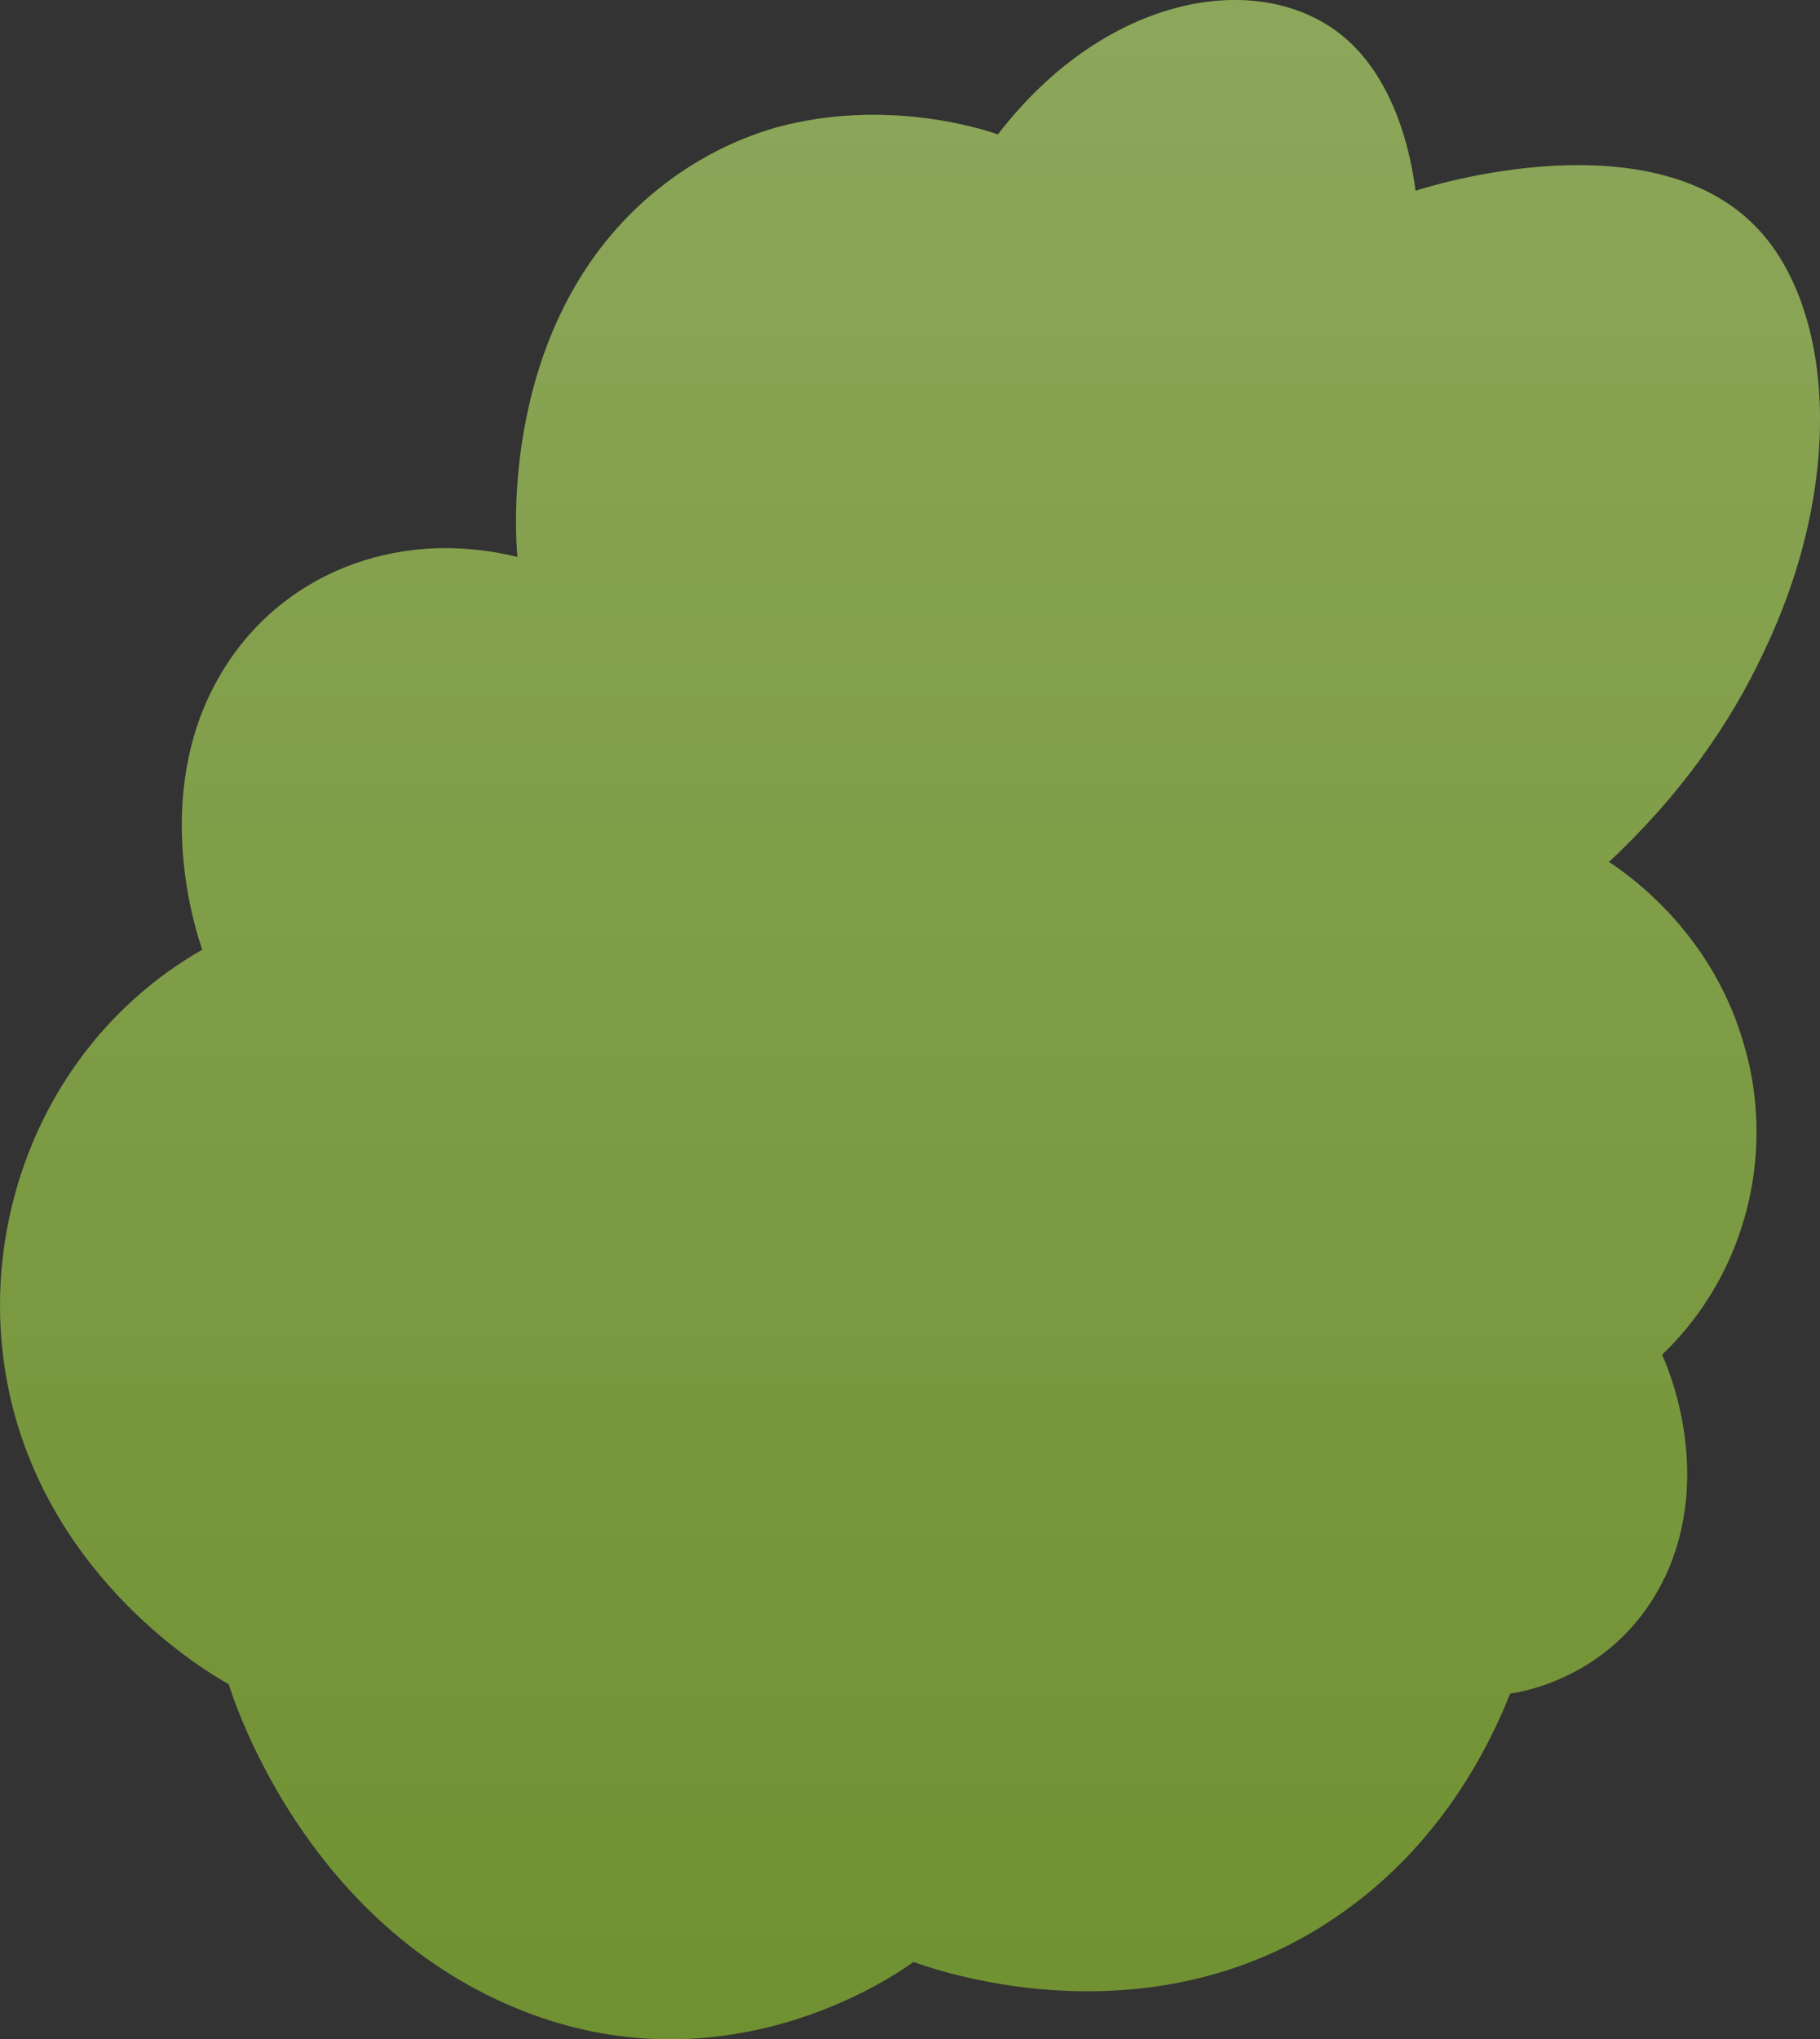 <svg width="167" height="187" viewBox="0 0 167 187" fill="none" xmlns="http://www.w3.org/2000/svg">
<rect x="0" y="0" width="167" height="187" fill="#333333" stroke="none"/>
<path d="M152.753 144.639C148.417 153.726 139.632 155.174 138.566 155.295C136.737 159.932 132.282 169.19 122.668 175.738C105.849 187.279 86.918 181.023 83.819 179.91C82.417 180.923 66.013 192.628 46.108 183.605C28.018 175.424 21.734 156.807 20.984 154.439C19.089 153.391 4.711 145.01 0.895 127.912C-0.474 121.714 -0.244 115.387 1.388 109.46C3.915 100.216 9.883 92.034 18.563 87.084C17.997 85.487 13.871 73.09 20.01 62.234C25.347 52.761 36.25 48.303 47.483 51.078C47.338 49.644 45.588 29.223 60.413 17.318C63.96 14.487 67.625 12.732 71.172 11.705C81.213 8.937 90.202 11.84 91.564 12.332C101.474 -0.564 115.588 -2.946 123.234 3.324C128.018 7.304 129.446 14.044 129.887 17.497C130.933 17.14 152.043 10.449 161.65 21.37C168.204 28.816 169.25 44.237 161.9 59.659C158.8 66.349 154.122 72.997 147.634 79.038C149.384 80.187 157.34 85.65 160.163 96.293C160.367 97.02 160.551 97.798 160.689 98.547C162.459 108.012 159.327 117.734 152.51 124.225C152.944 125.188 157.313 134.995 152.76 144.653L152.753 144.639Z" fill="#709131"/>
<path d="M152.753 144.639C148.417 153.726 139.632 155.174 138.566 155.295C136.737 159.932 132.282 169.19 122.668 175.738C105.849 187.279 86.918 181.023 83.819 179.91C82.417 180.923 66.013 192.628 46.108 183.605C28.018 175.424 21.734 156.807 20.984 154.439C19.089 153.391 4.711 145.01 0.895 127.912C-0.474 121.714 -0.244 115.387 1.388 109.46C3.915 100.216 9.883 92.034 18.563 87.084C17.997 85.487 13.871 73.09 20.01 62.234C25.347 52.761 36.25 48.303 47.483 51.078C47.338 49.644 45.588 29.223 60.413 17.318C63.96 14.487 67.625 12.732 71.172 11.705C81.213 8.937 90.202 11.84 91.564 12.332C101.474 -0.564 115.588 -2.946 123.234 3.324C128.018 7.304 129.446 14.044 129.887 17.497C130.933 17.14 152.043 10.449 161.65 21.37C168.204 28.816 169.25 44.237 161.9 59.659C158.8 66.349 154.122 72.997 147.634 79.038C149.384 80.187 157.34 85.65 160.163 96.293C160.367 97.02 160.551 97.798 160.689 98.547C162.459 108.012 159.327 117.734 152.51 124.225C152.944 125.188 157.313 134.995 152.76 144.653L152.753 144.639Z" fill="url(#paint0_linear_50_1014)" fill-opacity="0.2"/>
<defs>
<linearGradient id="paint0_linear_50_1014" x1="83.5" y1="0" x2="83.5" y2="187" gradientUnits="userSpaceOnUse">
<stop stop-color="white"/>
<stop offset="1" stop-color="white" stop-opacity="0"/>
</linearGradient>
</defs>
</svg>
